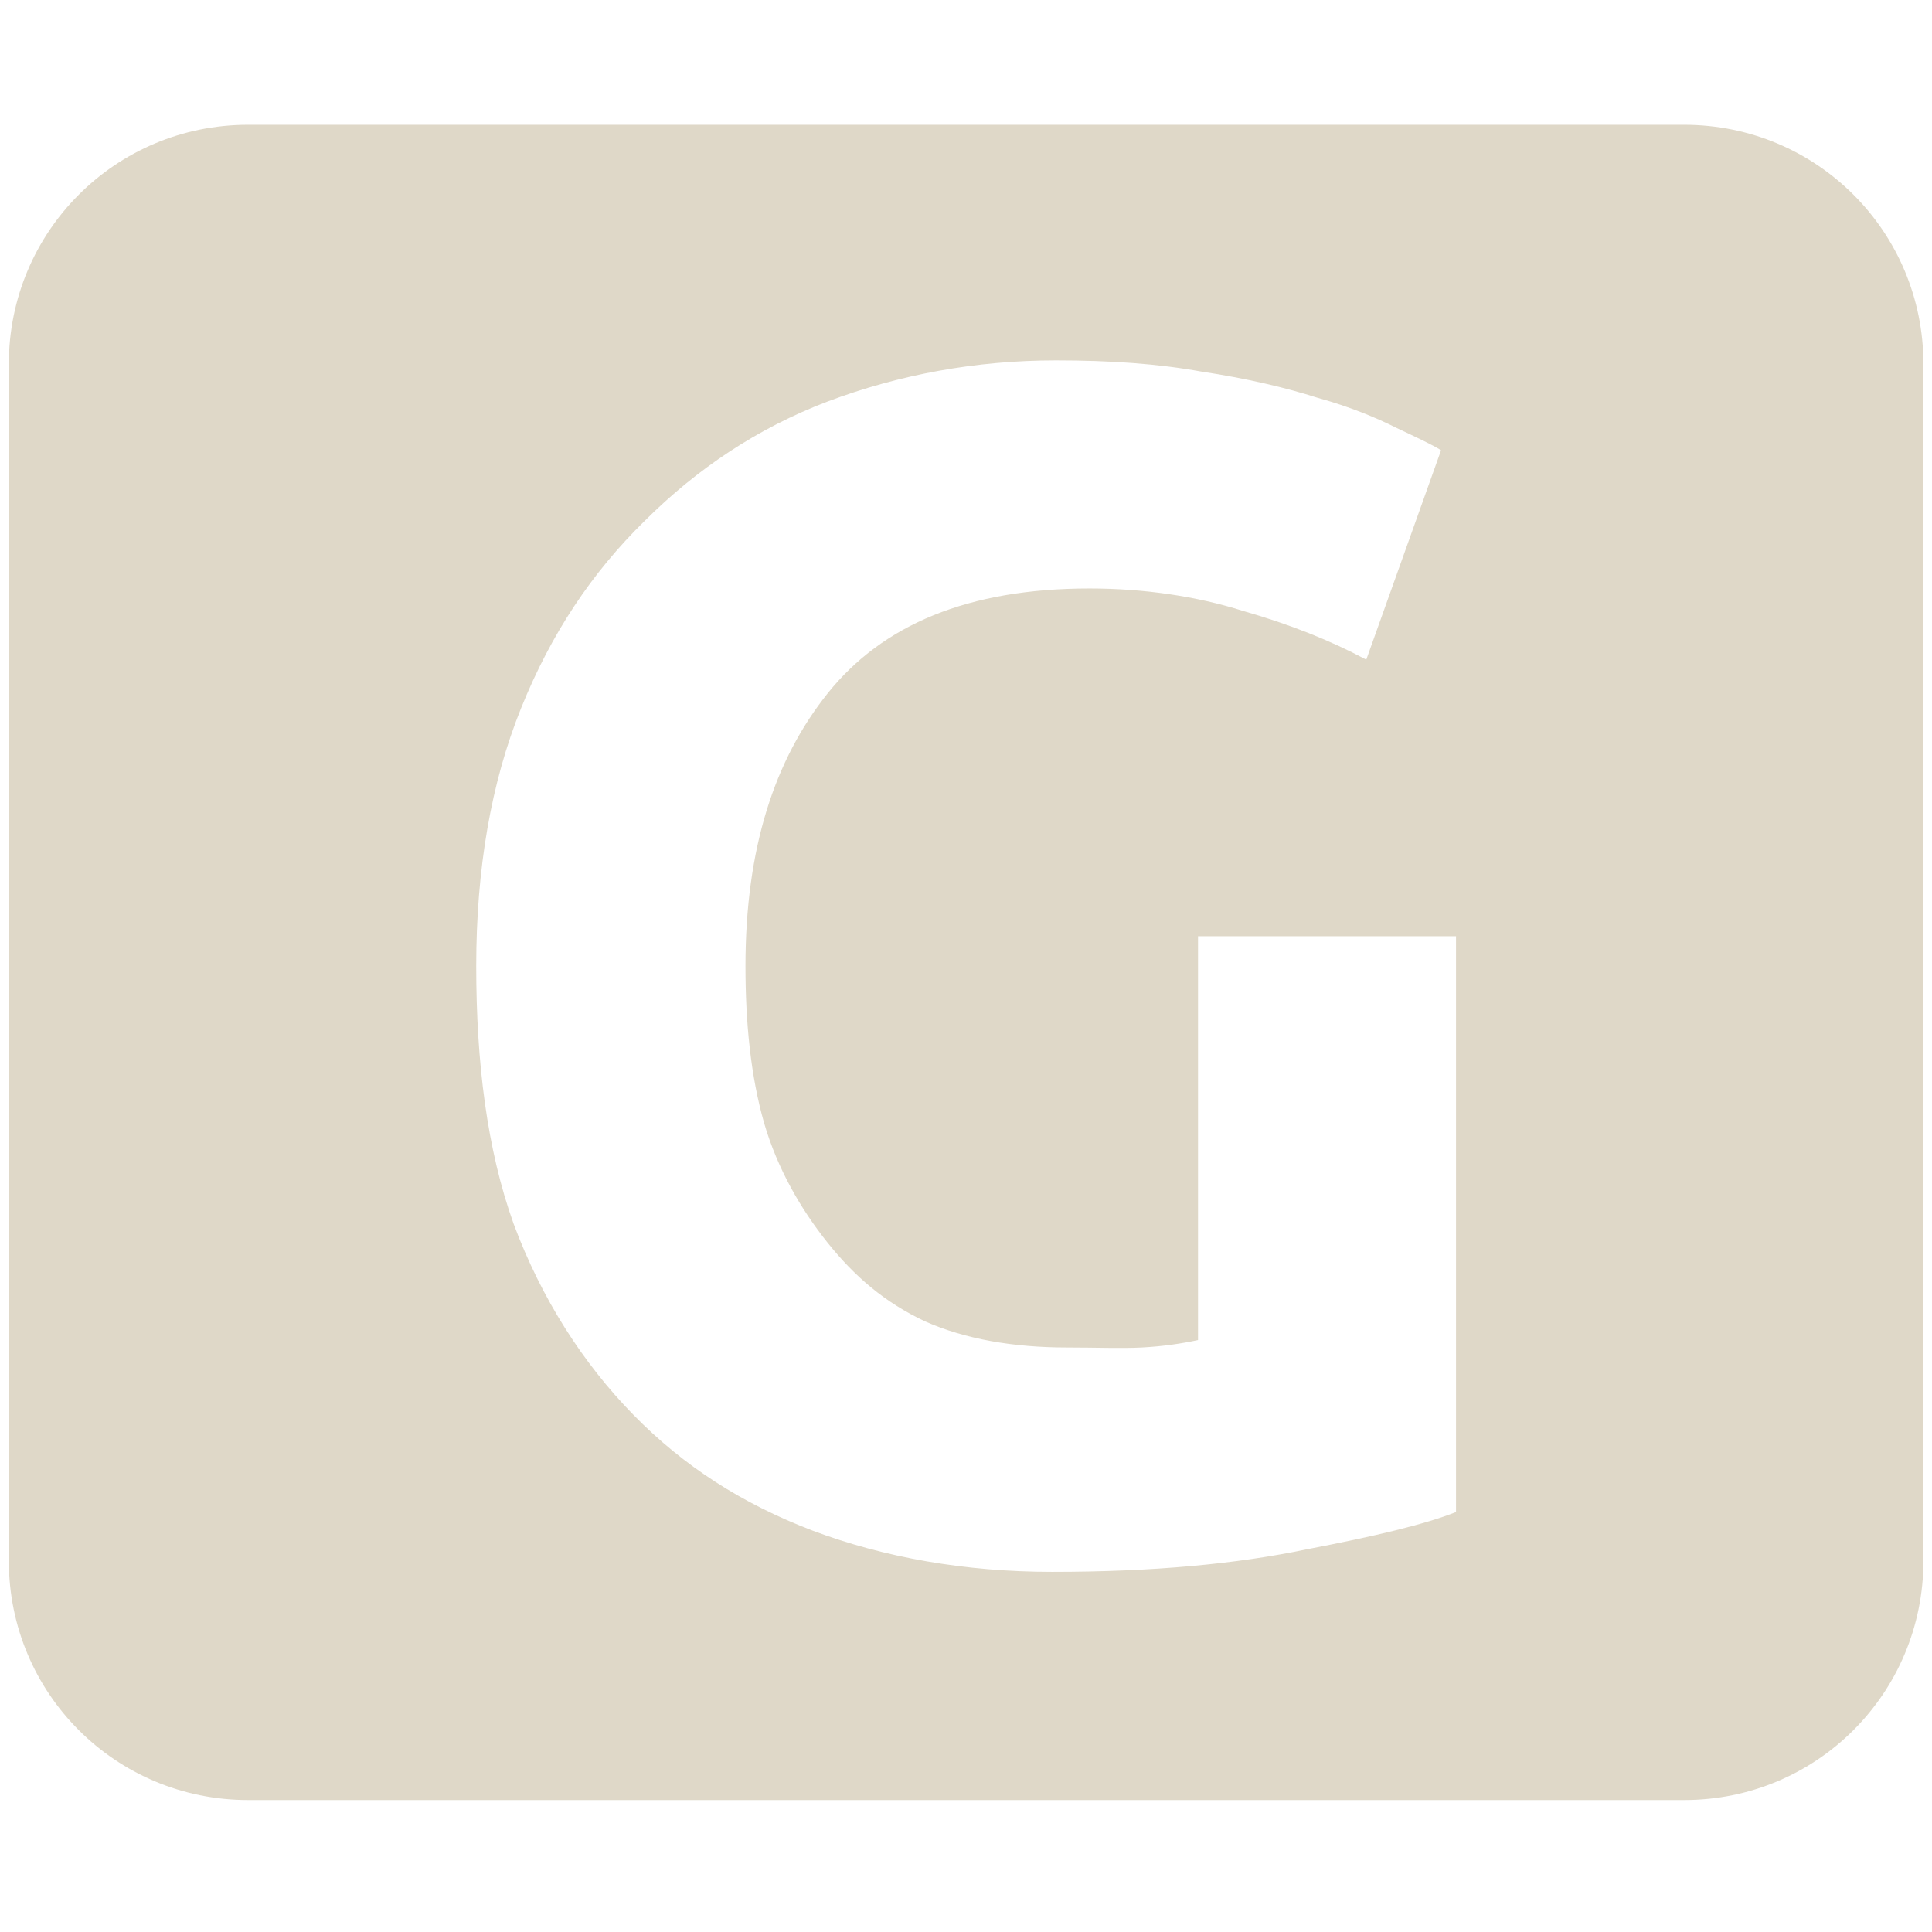 <?xml version="1.0" encoding="UTF-8" standalone="no"?>
<!-- Created with Inkscape (http://www.inkscape.org/) -->

<svg
   xmlns:dc="http://purl.org/dc/elements/1.1/"
   xmlns:cc="http://creativecommons.org/ns#"
   xmlns:rdf="http://www.w3.org/1999/02/22-rdf-syntax-ns#"
   xmlns:svg="http://www.w3.org/2000/svg"
   xmlns="http://www.w3.org/2000/svg"
   xmlns:xlink="http://www.w3.org/1999/xlink"
   xmlns:sodipodi="http://sodipodi.sourceforge.net/DTD/sodipodi-0.dtd"
   xmlns:inkscape="http://www.inkscape.org/namespaces/inkscape"
   width="16"
   height="16"
   id="svg2"
   version="1.1"
   inkscape:version="0.48.0 r9654"
   sodipodi:docname="g15key.svg">
  <defs
     id="defs4">
    <linearGradient
       gradientTransform="translate(-24.361,-3.561)"
       gradientUnits="userSpaceOnUse"
       xlink:href="#linearGradient3587-6-5"
       id="linearGradient2401"
       y2="18.561"
       x2="32.361"
       y1="4.561"
       x1="32.361" />
    <linearGradient
       id="linearGradient3587-6-5">
      <stop
         offset="0"
         style="stop-color:#000000;stop-opacity:1"
         id="stop3589-9-2" />
      <stop
         offset="1"
         style="stop-color:#363636;stop-opacity:1"
         id="stop3591-7-4" />
    </linearGradient>
    <linearGradient
       inkscape:collect="always"
       xlink:href="#linearGradient3587-6-5-1"
       id="linearGradient15268-2"
       gradientUnits="userSpaceOnUse"
       gradientTransform="translate(-24.361,-3.579)"
       x1="32.361"
       y1="4.561"
       x2="32.361"
       y2="18.561" />
    <linearGradient
       id="linearGradient3587-6-5-1">
      <stop
         offset="0"
         style="stop-color:#000000;stop-opacity:1"
         id="stop3589-9-2-0" />
      <stop
         offset="1"
         style="stop-color:#363636;stop-opacity:1"
         id="stop3591-7-4-5" />
    </linearGradient>
  </defs>
  <sodipodi:namedview
     id="base"
     pagecolor="#ffffff"
     bordercolor="#666666"
     borderopacity="1.0"
     inkscape:pageopacity="0"
     inkscape:pageshadow="2"
     inkscape:zoom="15.327746"
     inkscape:cx="1.3471561"
     inkscape:cy="7.9233823"
     inkscape:document-units="px"
     inkscape:current-layer="layer1"
     showgrid="false"
     inkscape:window-width="1143"
     inkscape:window-height="734"
     inkscape:window-x="13"
     inkscape:window-y="30"
     inkscape:window-maximized="0" />
  <g
     inkscape:label="Layer 1"
     inkscape:groupmode="layer"
     id="layer1"
     transform="translate(0,-1036.362)">
    <g
       id="layer1-7"
       transform="matrix(0.991,0,0,0.991,0.073,1035.444)"
       style="stroke:none">
      <path
         style="fill:#dfd8c8;fill-opacity:1;fill-rule:nonzero;stroke:none;stroke-width:1;marker:none;visibility:visible;display:inline;overflow:visible;enable-background:accumulate"
         d="m 2,0.969 c -1.108,0 -2,0.892 -2,2 l 0,10 c 0,1.108 0.892,2 2,2 l 12,0 c 1.108,0 2,-0.892 2,-2 l 0,-10 c 0,-1.108 -0.892,-2 -2,-2 l -12,0 z M 8.75,2.938 c 0.457,9.9e-6 0.855,0.028 1.219,0.094 0.373,0.056 0.707,0.135 0.969,0.219 0.271,0.075 0.488,0.166 0.656,0.25 0.177,0.084 0.3,0.141 0.375,0.188 l -0.625,1.75 C 11.045,5.279 10.704,5.143 10.312,5.031 9.93,4.91 9.489,4.844 9.031,4.844 8.014,4.844 7.301,5.149 6.844,5.719 6.396,6.279 6.156,7.02 6.156,8 c -3e-6,0.476 0.044,0.921 0.156,1.312 0.112,0.383 0.307,0.72 0.531,1 0.224,0.28 0.476,0.498 0.812,0.656 0.336,0.149 0.739,0.219 1.188,0.219 0.243,2e-6 0.457,0.009 0.625,0 C 9.646,11.178 9.807,11.153 9.938,11.125 l 0,-3.375 2.156,0 0,4.812 c -0.261,0.103 -0.671,0.201 -1.25,0.312 -0.579,0.121 -1.276,0.188 -2.125,0.188 -0.728,0 -1.403,-0.12 -2,-0.344 -0.588,-0.224 -1.08,-0.539 -1.5,-0.969 -0.42,-0.429 -0.767,-0.968 -1,-1.594 C 3.995,9.531 3.906,8.803 3.906,8 3.906,7.188 4.029,6.469 4.281,5.844 4.533,5.218 4.874,4.711 5.312,4.281 5.751,3.843 6.256,3.505 6.844,3.281 7.441,3.057 8.078,2.938 8.75,2.938 z"
         transform="translate(0,1)"
         id="rect2386"
         inkscape:connector-curvature="0" />
    </g>
  </g>
</svg>
